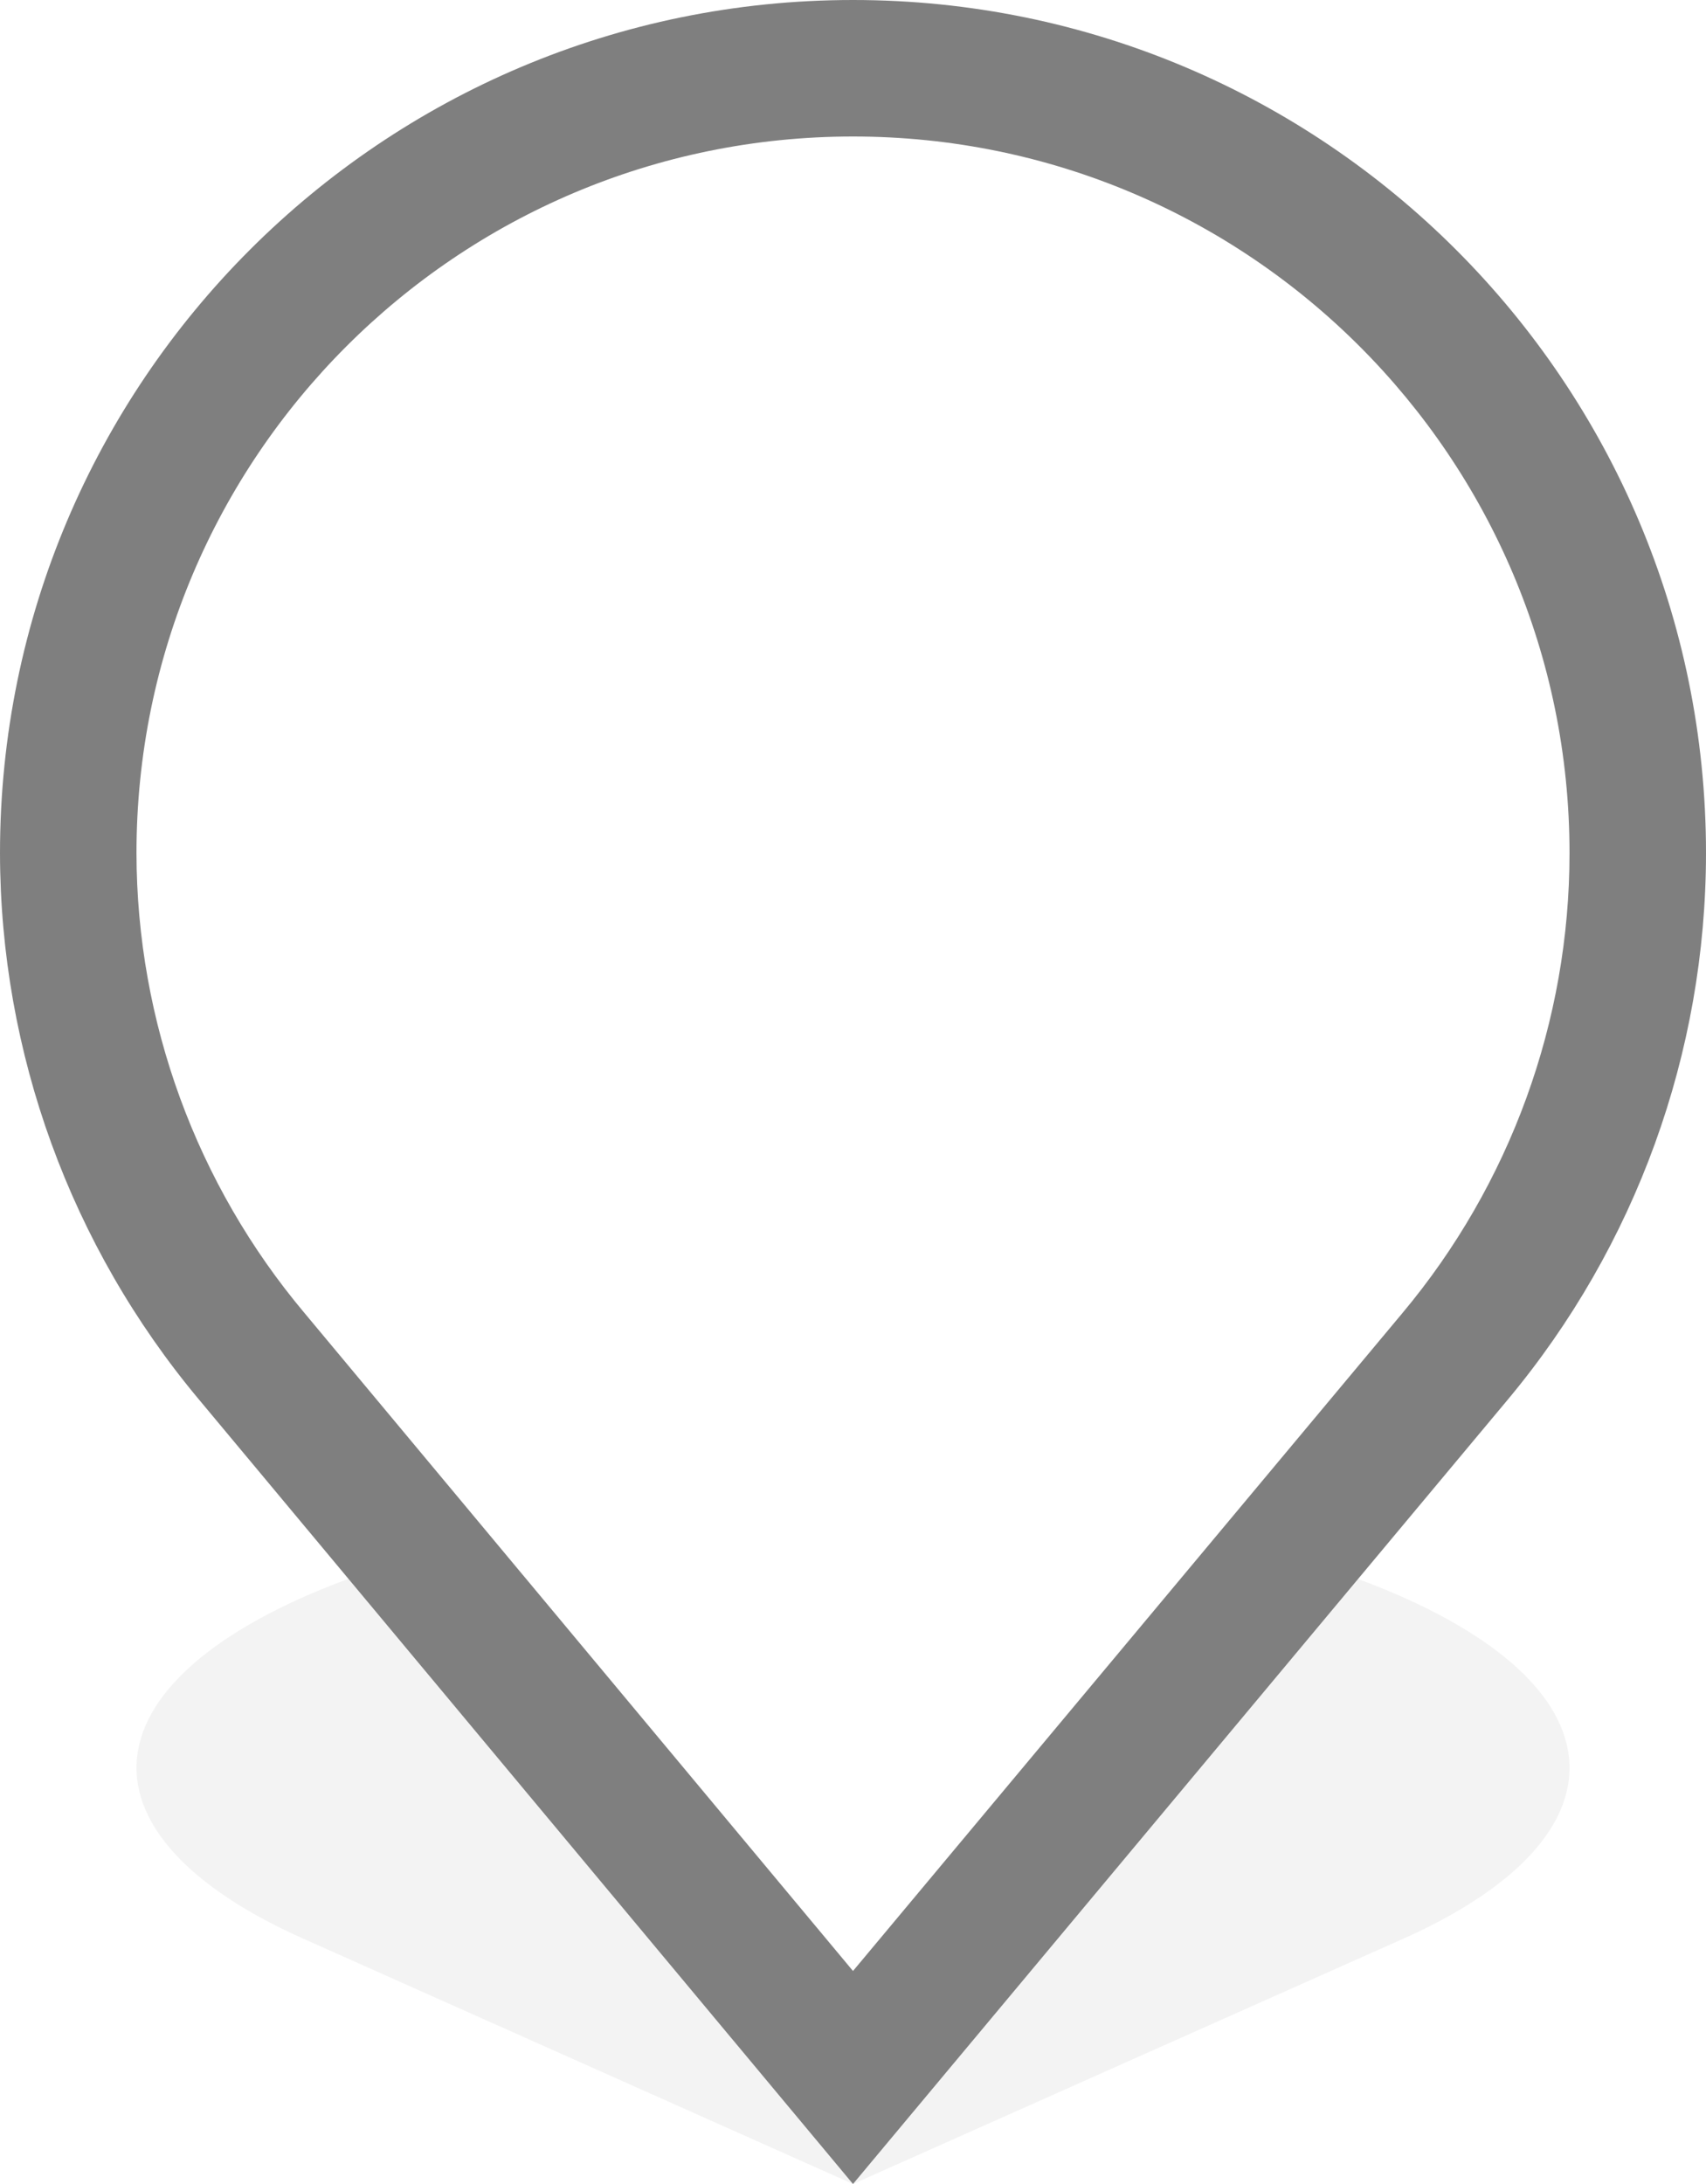 <svg viewBox="0 0 25 32" width="25" height="32" xmlns="http://www.w3.org/2000/svg" opacity="0.5">
    <defs>
        <filter id="blur">
            <feGaussianBlur in="SourceGraphic" stdDeviation="2" />
        </filter>
    </defs>
    <path d="M 12.5,22 C 6.701,22 2,23.749 2,25.906 2.004,26.821 2.87,27.706 4.448,28.407 L 12.5,32 20.562,28.407 C 22.136,27.706 22.999,26.82 23,25.906 23,23.749 18.299,22 12.5,22 Z" fill="#000000" opacity="0.3" filter="url(#blur)"/>
    <path d="M 12.5,31 24,15 22,6 12.5,0 3,6 1,15 Z" fill="#ffffff"/>
    <path d="M 12.5,0 C 5.596,0 0,5.596 0,12.5 0.004,15.427 1.036,18.259 2.914,20.504 L 12.5,32 22.098,20.504 C 23.972,18.258 24.999,15.425 25,12.5 25,5.596 19.404,0 12.5,0 Z M 12.5,2 C 18.299,2 23,6.701 23,12.5 23,14.965 22.132,17.352 20.549,19.242 L 12.5,28.879 4.465,19.242 C 2.877,17.354 2.004,14.967 2,12.5 2,6.701 6.701,2 12.5,2 Z" fill="#000000"/>
</svg>
